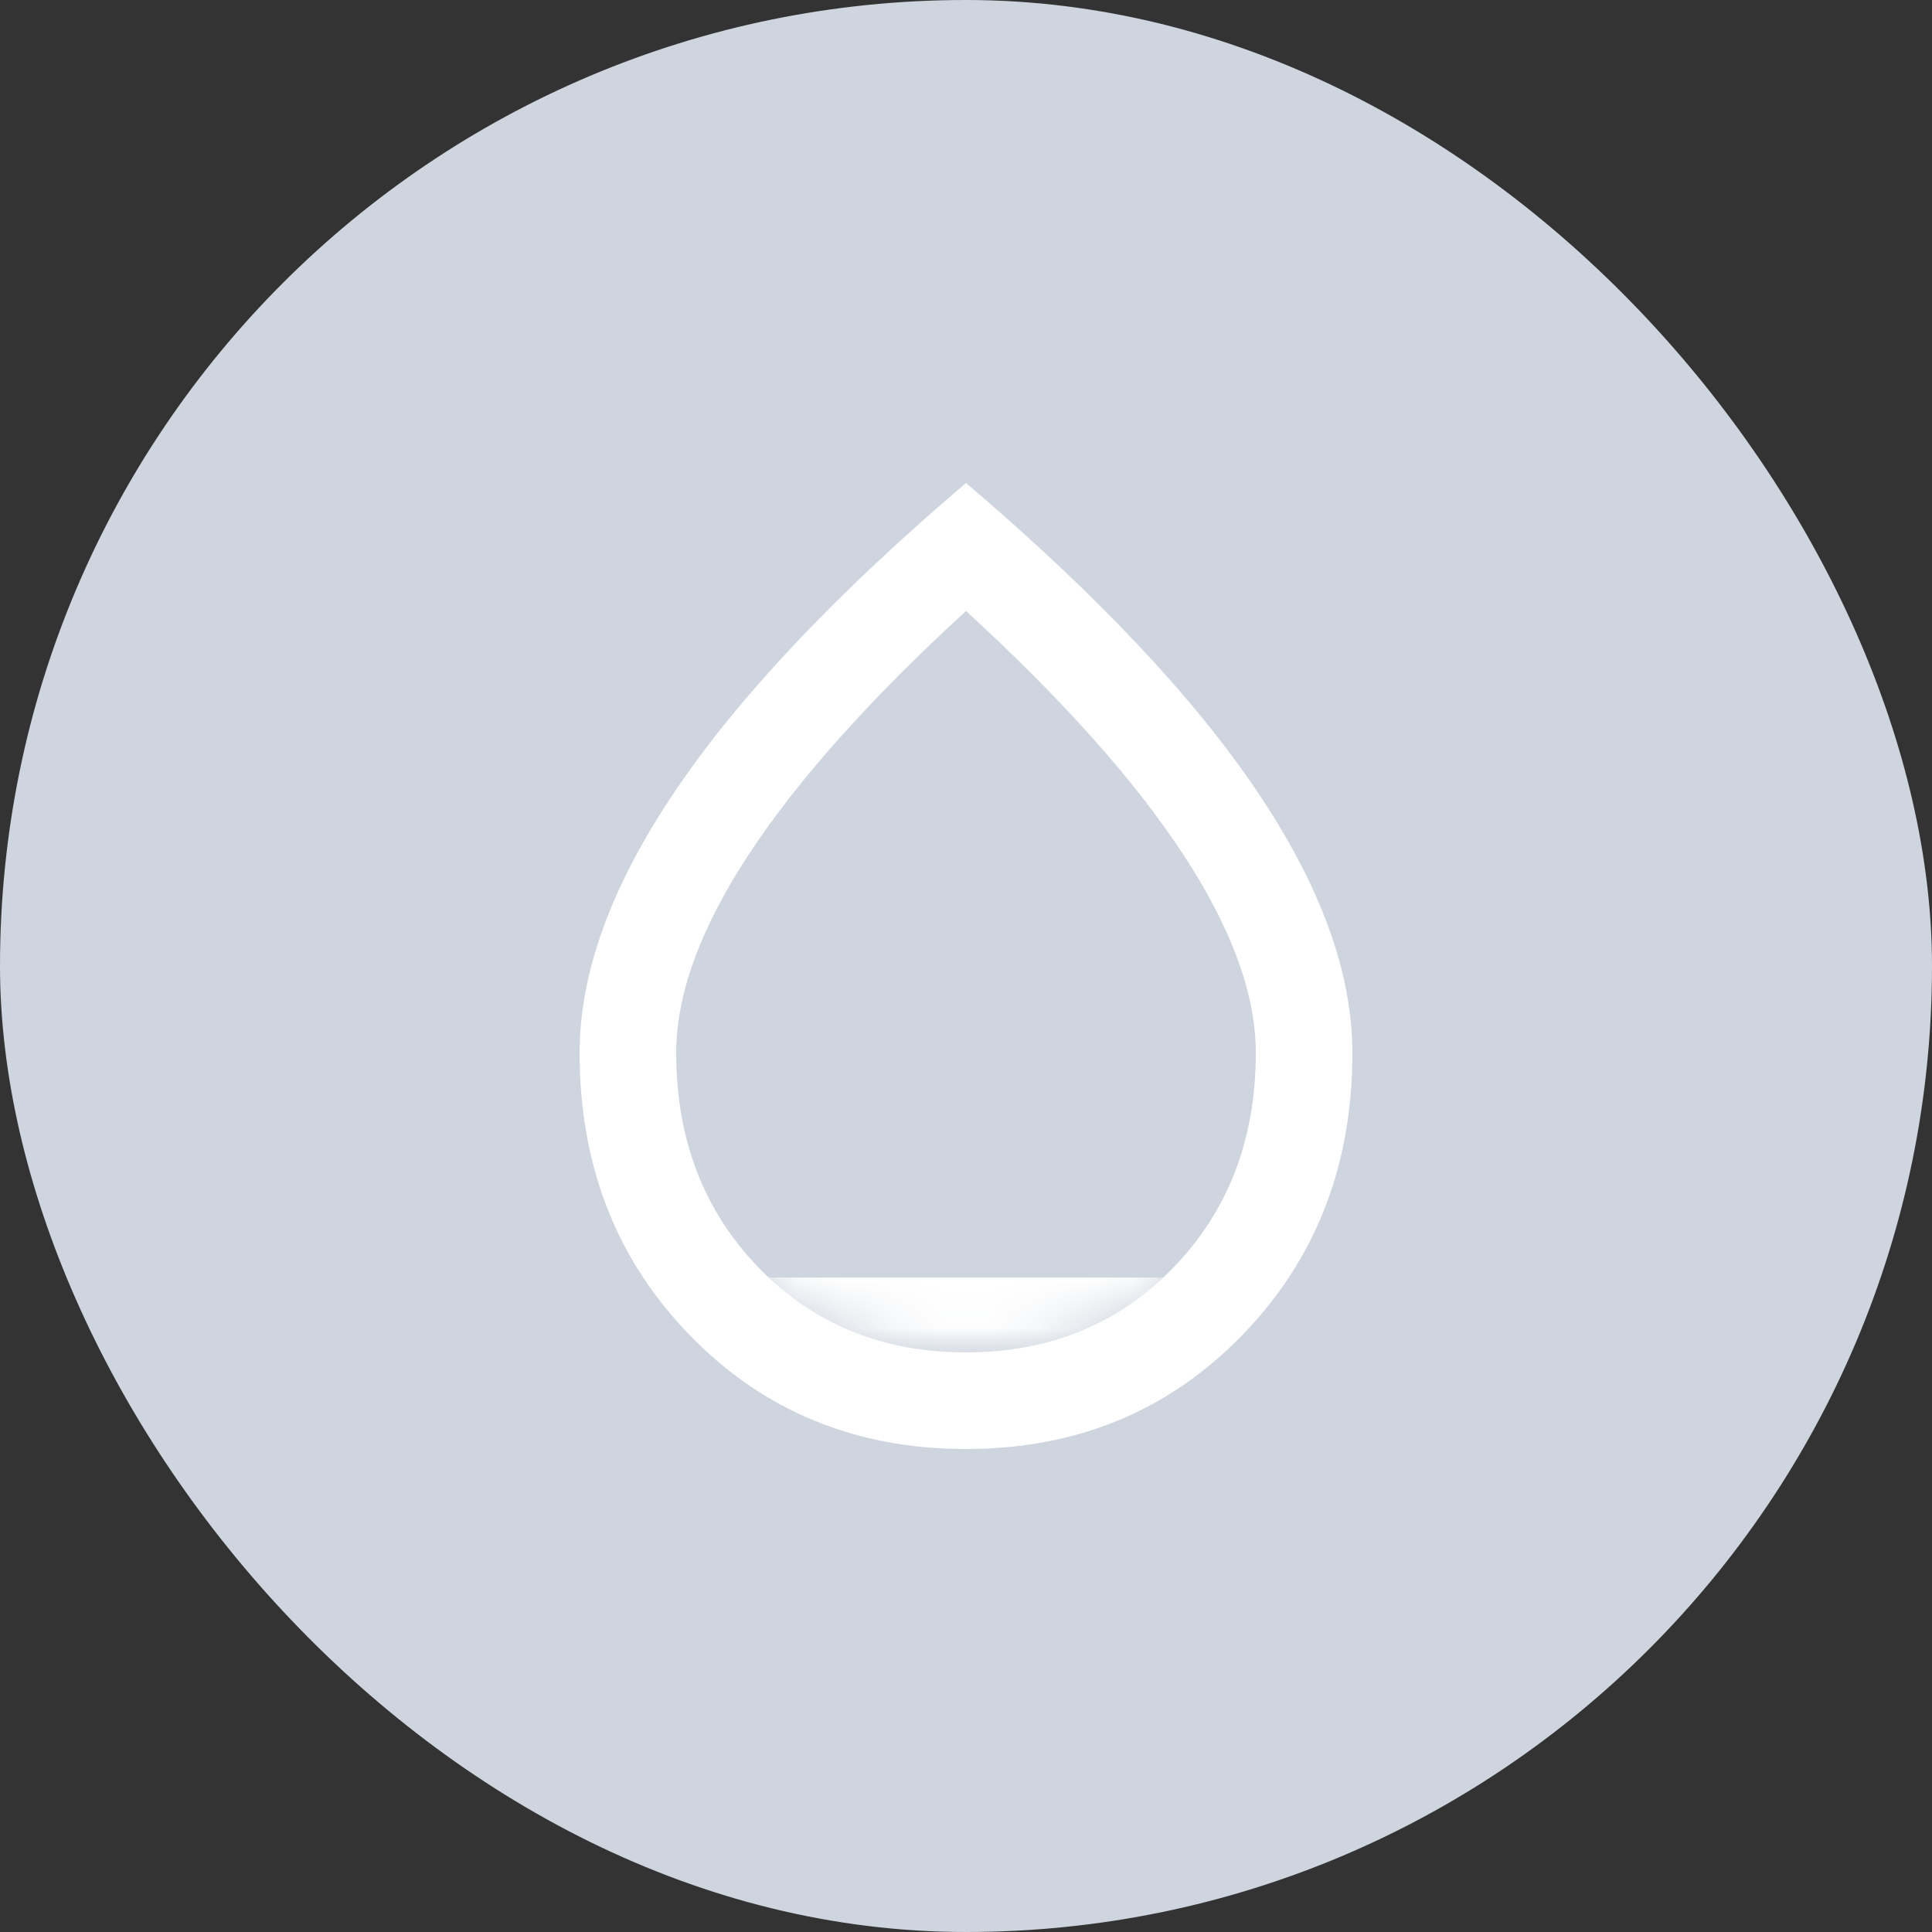 <svg width="40" height="40" viewBox="0 0 40 40" fill="none" xmlns="http://www.w3.org/2000/svg">
<rect x="0" y="0" width="40" height="40" fill="#333333" stroke="none"/>
<rect width="40" height="40" rx="20" fill="#CED5DF"/>
<mask id="mask0_7780_193243" style="mask-type:alpha" maskUnits="userSpaceOnUse" x="8" y="8" width="24" height="24">
<rect x="8" y="8" width="24" height="24" fill="#D9D9D9"/>
</mask>
<g mask="url(#mask0_7780_193243)">
<path d="M20 30C17.717 30 15.812 29.217 14.287 27.65C12.762 26.083 12 24.133 12 21.8C12 20.133 12.662 18.321 13.988 16.363C15.312 14.404 17.317 12.283 20 10C22.683 12.283 24.688 14.404 26.012 16.363C27.337 18.321 28 20.133 28 21.8C28 24.133 27.238 26.083 25.712 27.65C24.188 29.217 22.283 30 20 30ZM20 28C21.733 28 23.167 27.413 24.3 26.238C25.433 25.062 26 23.583 26 21.8C26 20.583 25.496 19.208 24.488 17.675C23.479 16.142 21.983 14.467 20 12.65C18.017 14.467 16.521 16.142 15.512 17.675C14.504 19.208 14 20.583 14 21.8C14 23.583 14.567 25.062 15.7 26.238C16.833 27.413 18.267 28 20 28Z" fill="white"/>
</g>
<mask id="mask1_7780_193243" style="mask-type:alpha" maskUnits="userSpaceOnUse" x="14" y="12" width="12" height="16">
<path d="M24.3 26.238C23.167 27.413 21.733 28 20 28C18.267 28 16.833 27.413 15.7 26.238C14.567 25.063 14 23.584 14 21.8C14 20.584 14.504 19.209 15.512 17.675C16.521 16.142 18.017 14.467 20 12.65C21.983 14.467 23.479 16.142 24.488 17.675C25.496 19.209 26 20.584 26 21.8C26 23.584 25.433 25.063 24.3 26.238Z" fill="#845BFF"/>
</mask>
<g mask="url(#mask1_7780_193243)">
<mask id="path-5-inside-1_7780_193243" fill="white">
<path d="M14 12.5H26V28H14V12.5Z"/>
</mask>
<path d="M26 26.45H14V29.55H26V26.45Z" fill="white" mask="url(#path-5-inside-1_7780_193243)"/>
</g>
</svg>
